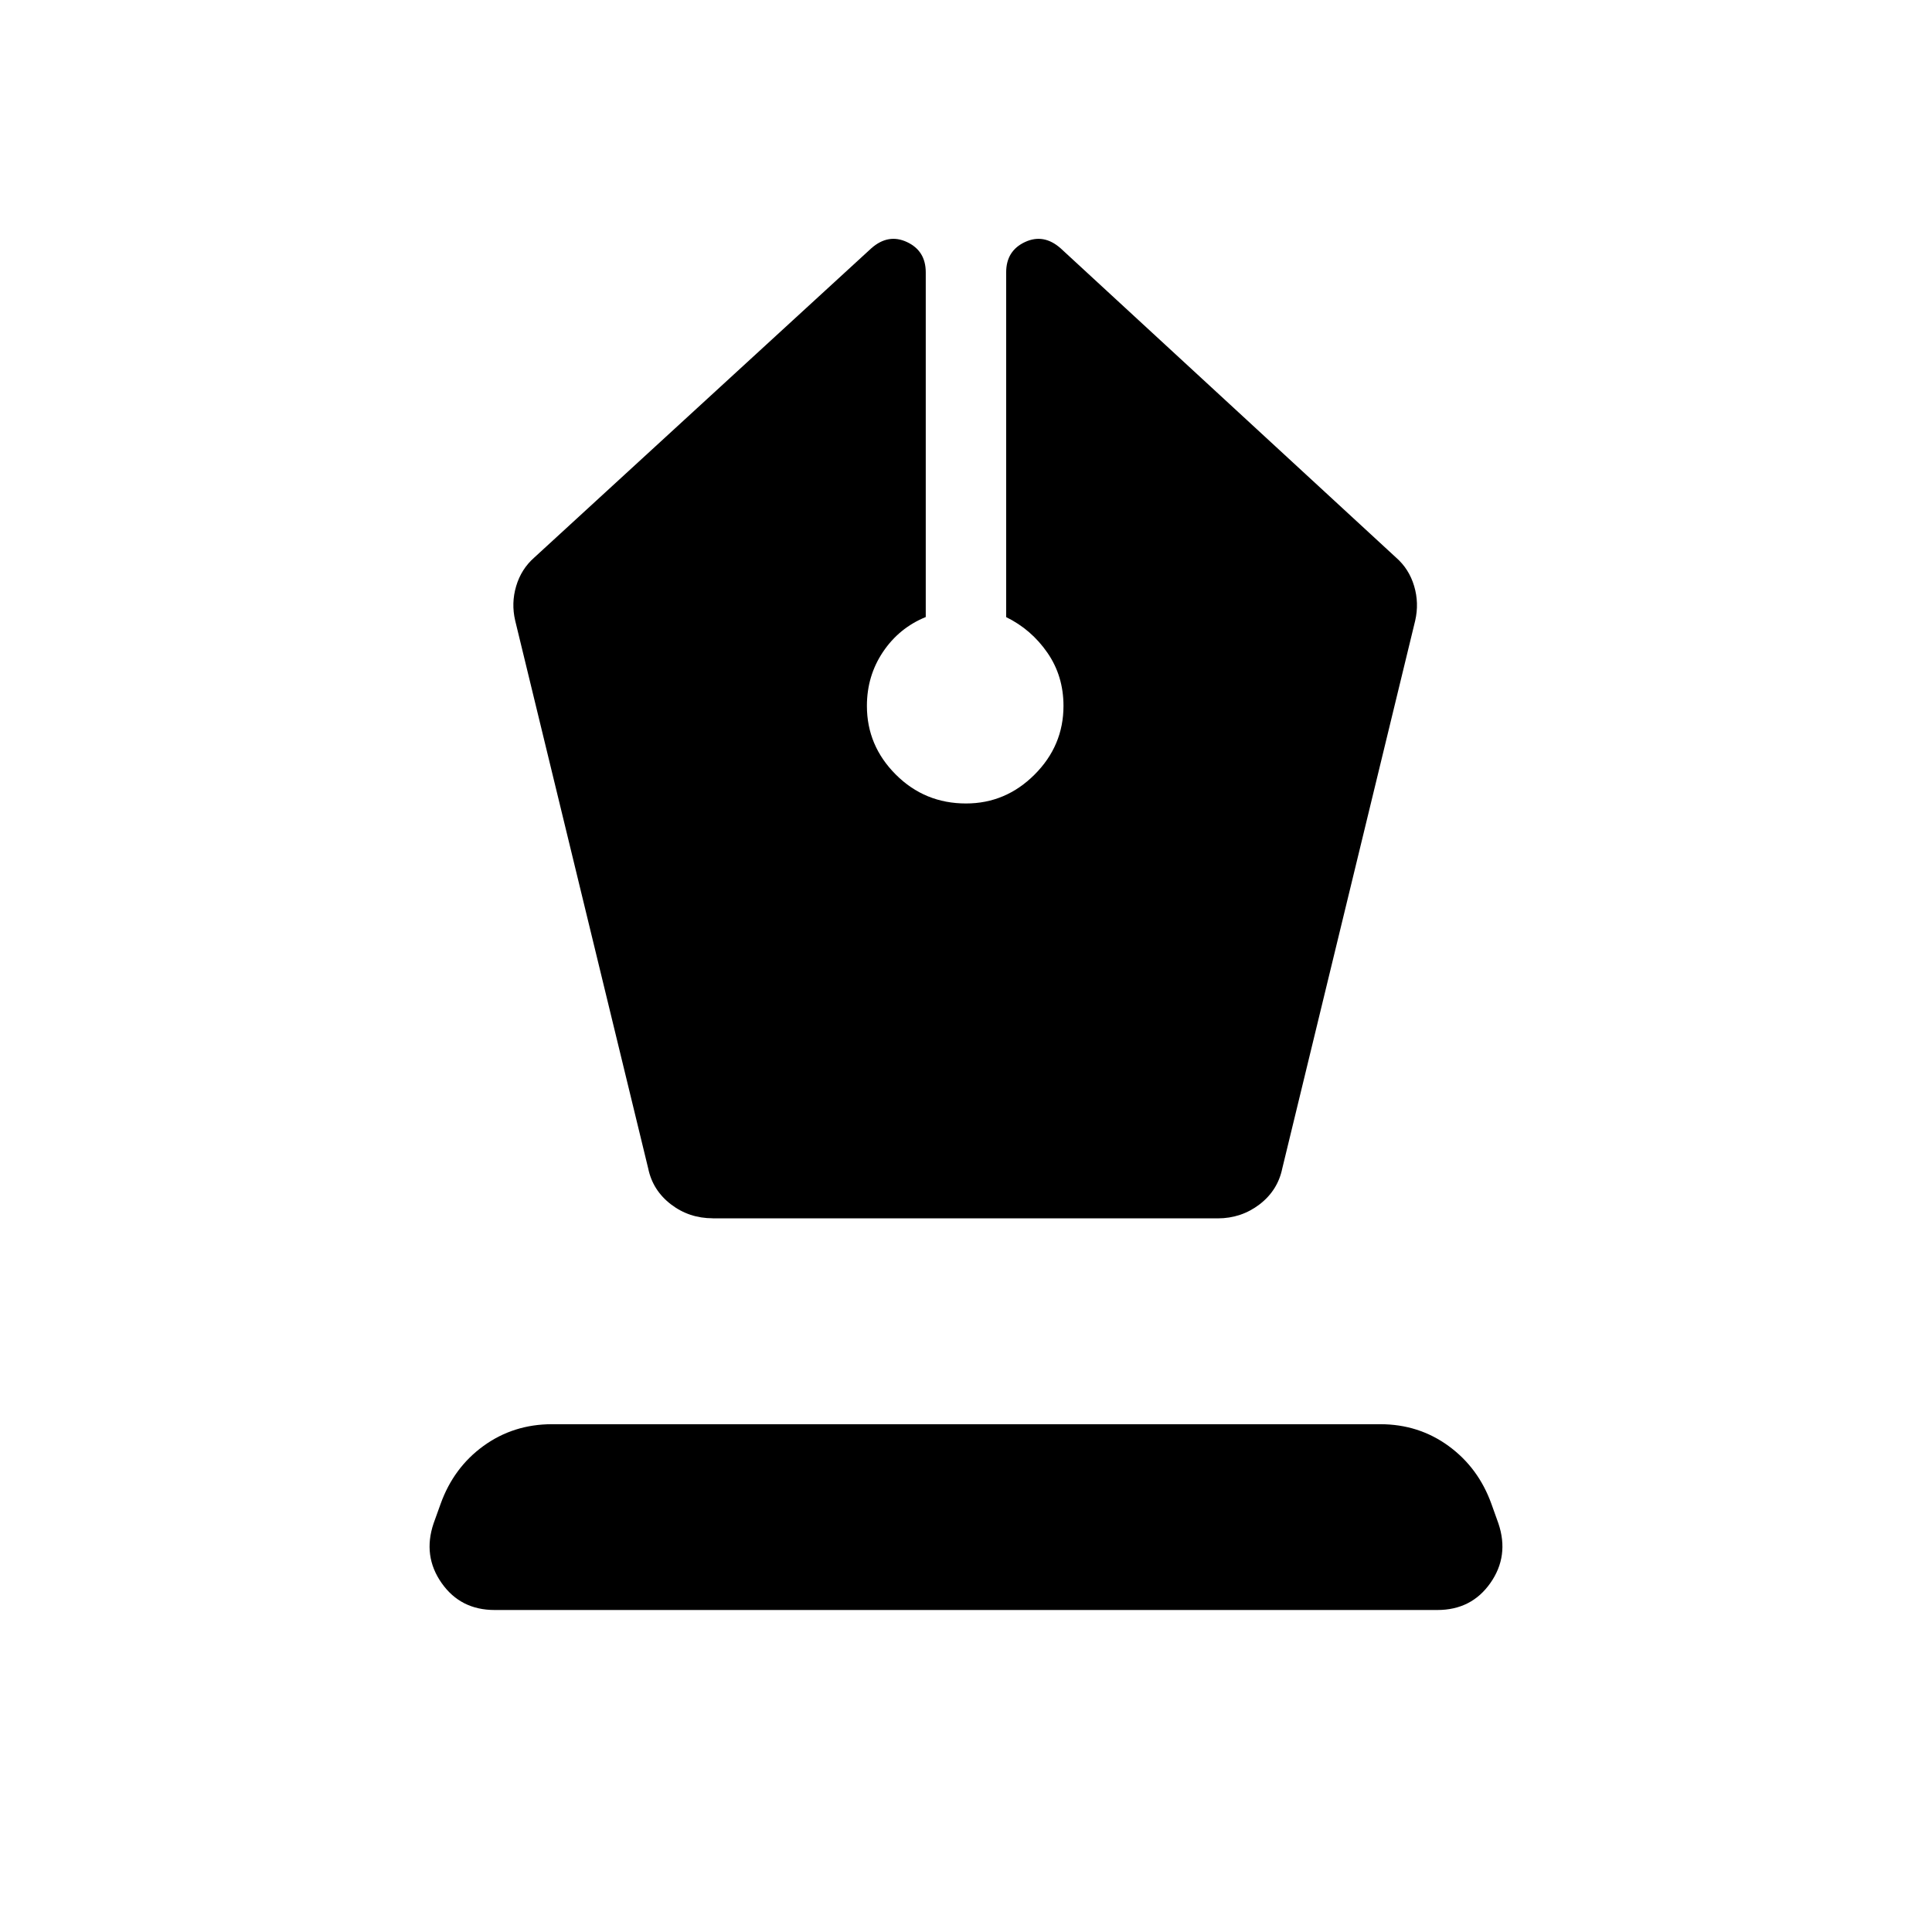 <svg xmlns="http://www.w3.org/2000/svg" width="3em" height="3em" viewBox="0 0 24 24"><path fill="currentColor" d="M8.854 15.135h6.273q.292 0 .52-.174q.226-.174.282-.447L17.58 7.71q.05-.218-.013-.43t-.224-.353l-4.167-3.842q-.211-.187-.444-.078t-.233.376v4.283q.312.153.512.442t.2.661q0 .494-.359.853T12 9.981q-.513 0-.872-.359t-.359-.853q0-.373.2-.671t.531-.433V3.383q0-.267-.233-.376t-.444.078L6.636 6.927q-.161.142-.224.354T6.4 7.71l1.652 6.804q.056.273.283.447q.226.173.519.173M6.144 20q-.423 0-.658-.335q-.236-.336-.1-.74l.087-.242q.162-.452.533-.721t.848-.27h10.292q.477 0 .848.27t.533.72l.087.243q.136.404-.1.74q-.235.335-.658.335z"/></svg>